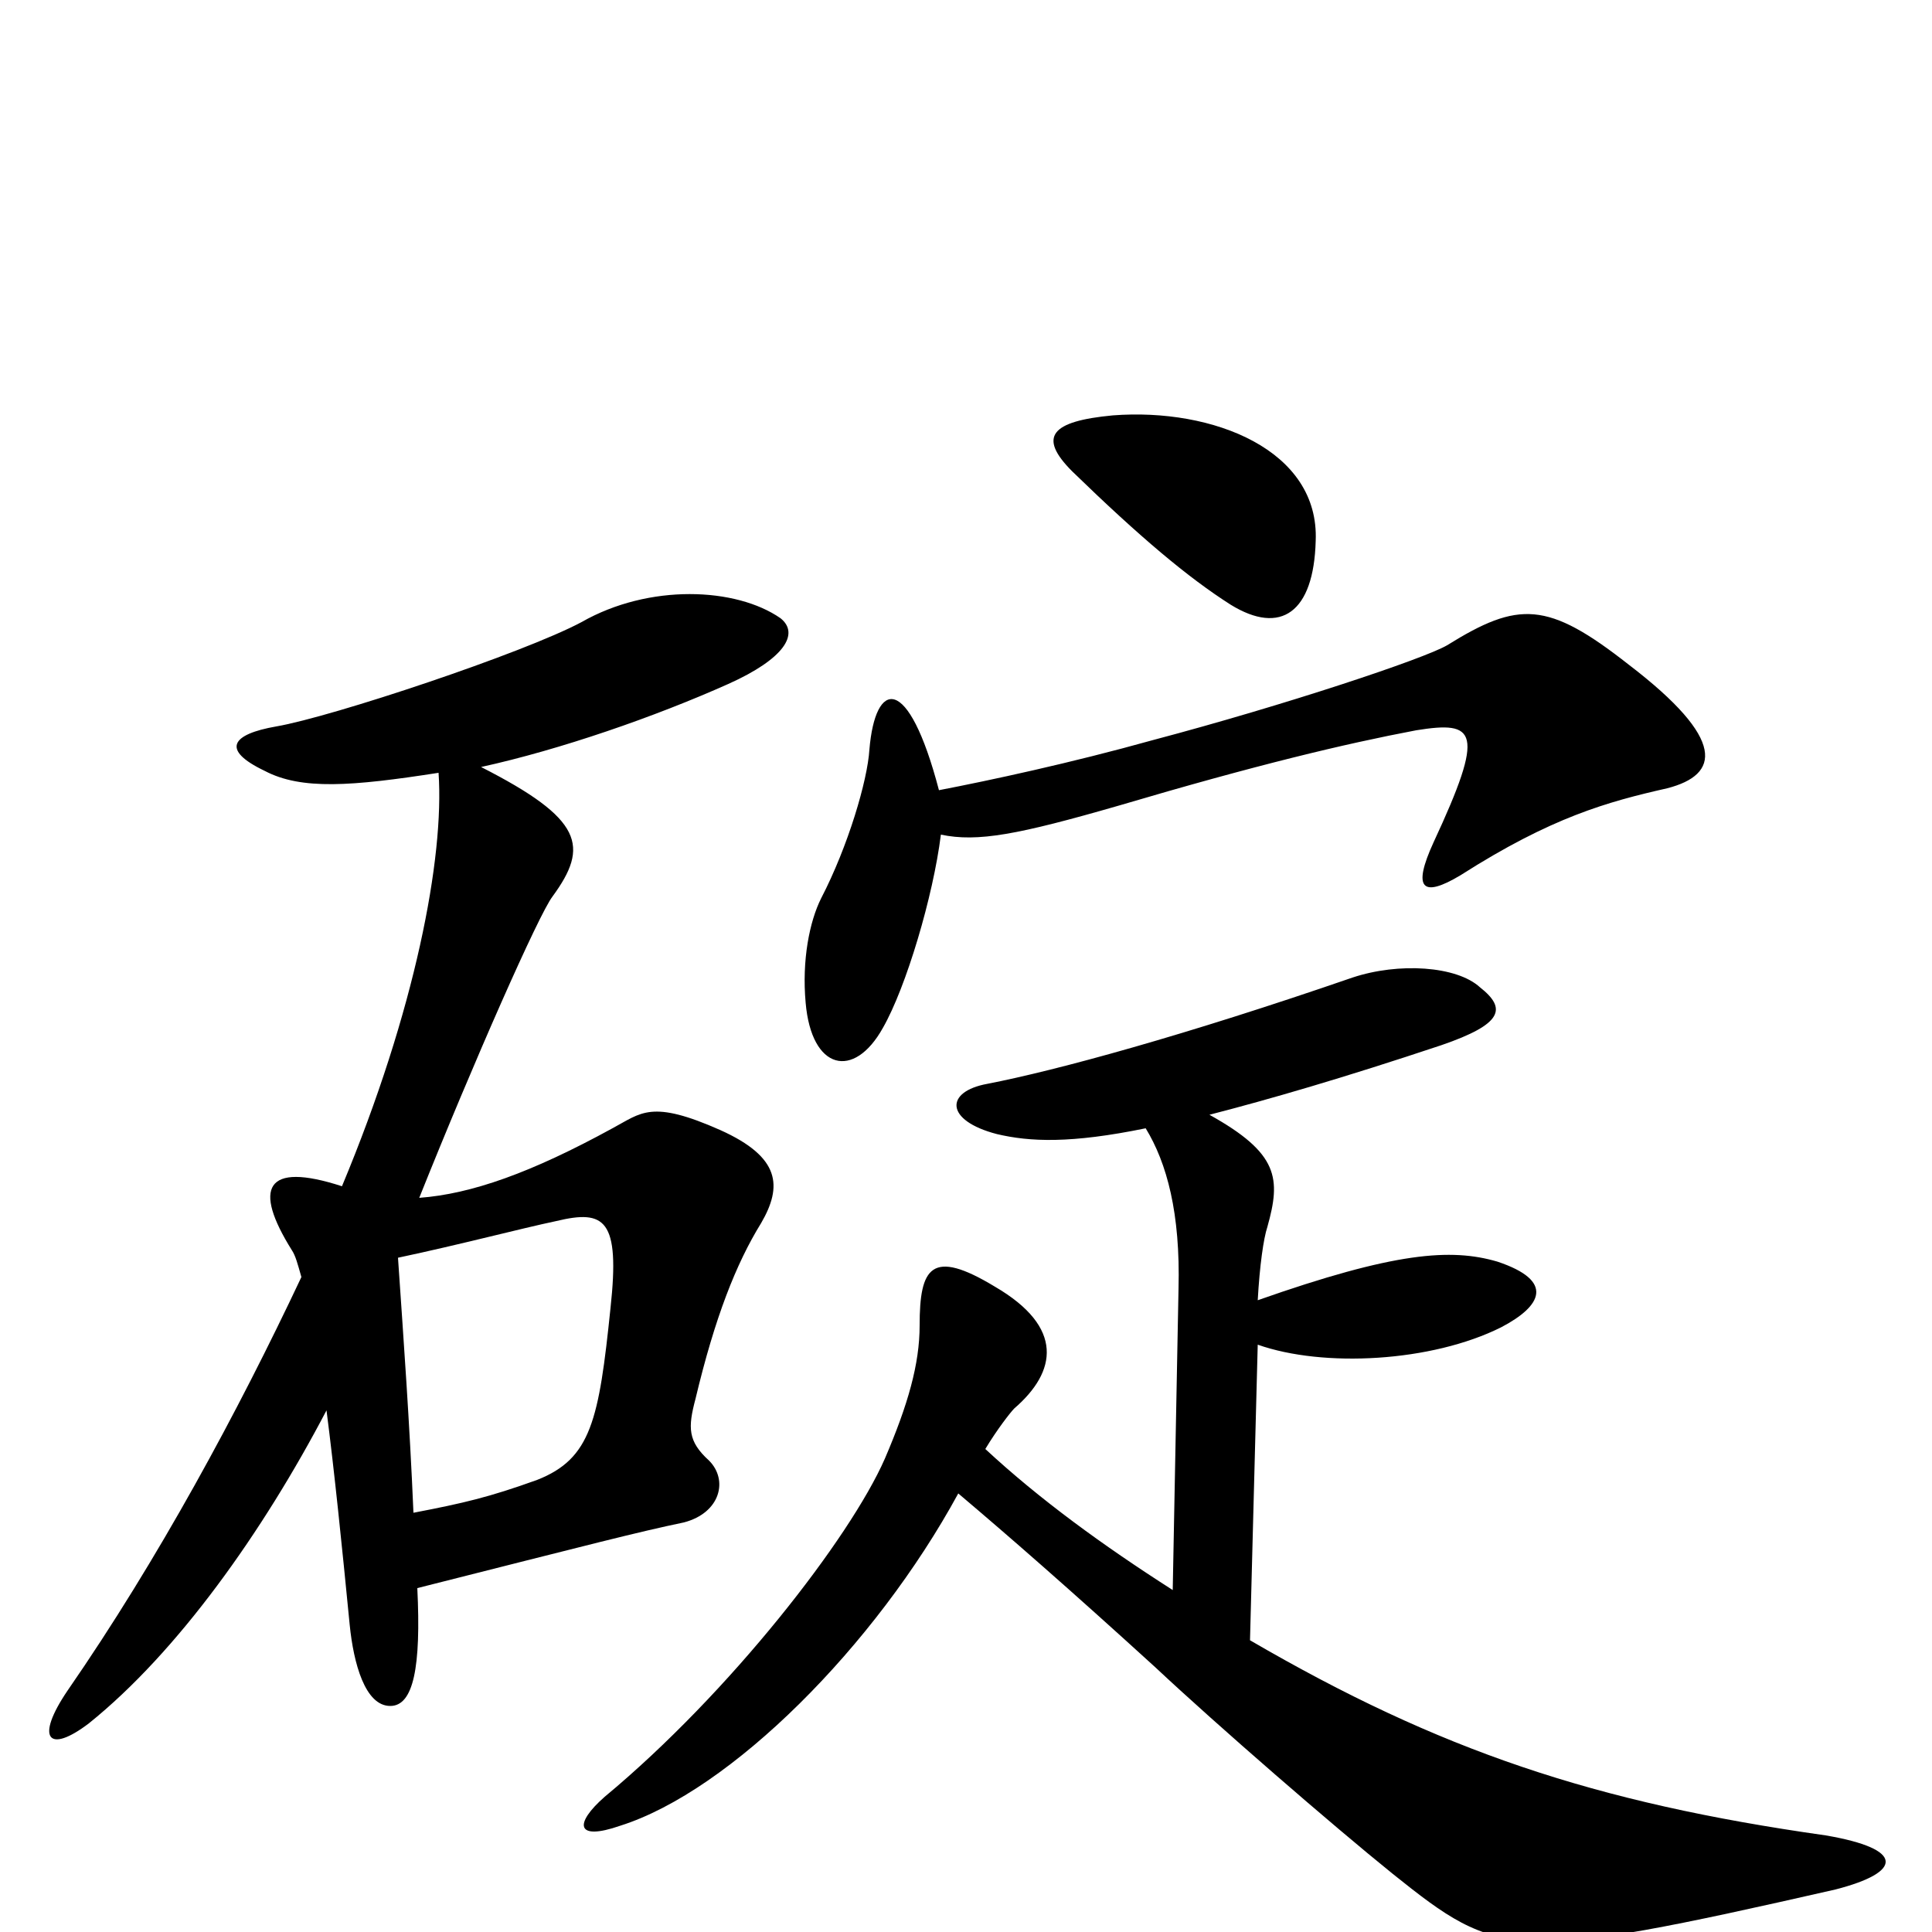 <svg xmlns="http://www.w3.org/2000/svg" viewBox="0 -1000 1000 1000">
	<path fill="#000000" d="M681 -720C683 -767 628 -789 576 -785C544 -782 537 -774 555 -756C590 -722 615 -701 637 -687C663 -671 680 -683 681 -720ZM863 -592C890 -599 894 -617 843 -656C801 -689 786 -689 749 -666C737 -659 665 -635 597 -617C554 -605 512 -596 486 -591C470 -652 453 -648 450 -612C449 -596 439 -562 425 -535C419 -523 415 -503 417 -481C420 -446 442 -441 457 -468C469 -489 483 -536 487 -568C506 -564 527 -568 579 -583C650 -604 696 -615 733 -622C764 -627 769 -622 742 -564C731 -540 736 -535 756 -547C803 -577 832 -585 863 -592ZM404 -680C381 -696 336 -698 301 -678C271 -662 172 -629 143 -624C120 -620 114 -612 137 -601C156 -591 182 -593 227 -600C230 -556 215 -477 177 -386C137 -399 131 -385 151 -353C153 -350 154 -346 156 -339C123 -269 82 -193 35 -125C18 -100 25 -92 46 -108C92 -145 136 -207 169 -270C173 -239 177 -200 181 -159C183 -139 189 -117 202 -117C214 -117 218 -137 216 -178C307 -201 330 -207 354 -212C373 -217 377 -234 367 -244C356 -254 356 -261 360 -276C370 -318 381 -346 394 -367C405 -386 404 -401 373 -415C337 -431 332 -424 317 -416C275 -393 244 -382 217 -380C245 -450 279 -527 286 -536C305 -562 302 -576 249 -603C290 -612 339 -629 377 -646C406 -659 414 -672 404 -680ZM950 -22C985 -31 986 -43 945 -50C825 -67 745 -94 647 -151L651 -304C685 -292 741 -295 777 -313C798 -324 805 -337 775 -347C751 -354 722 -352 651 -327C652 -345 654 -359 656 -365C663 -390 662 -403 626 -423C657 -431 695 -442 746 -459C778 -470 780 -478 766 -489C754 -500 724 -502 700 -494C613 -464 547 -446 511 -439C489 -435 489 -420 516 -413C533 -409 554 -408 593 -416C604 -398 611 -372 610 -333L607 -177C571 -200 538 -224 510 -250C516 -260 523 -269 525 -271C547 -290 551 -313 515 -334C482 -354 476 -344 476 -314C476 -294 470 -273 458 -245C440 -204 378 -124 313 -70C297 -56 298 -47 321 -55C378 -73 453 -148 496 -227C522 -205 553 -178 598 -137C630 -107 690 -55 721 -30C776 14 783 16 950 -22ZM316 -323C310 -265 306 -245 278 -234C253 -225 240 -222 214 -217C212 -264 209 -305 206 -349C239 -356 269 -364 288 -368C313 -374 321 -369 316 -323Z"/>
</svg>